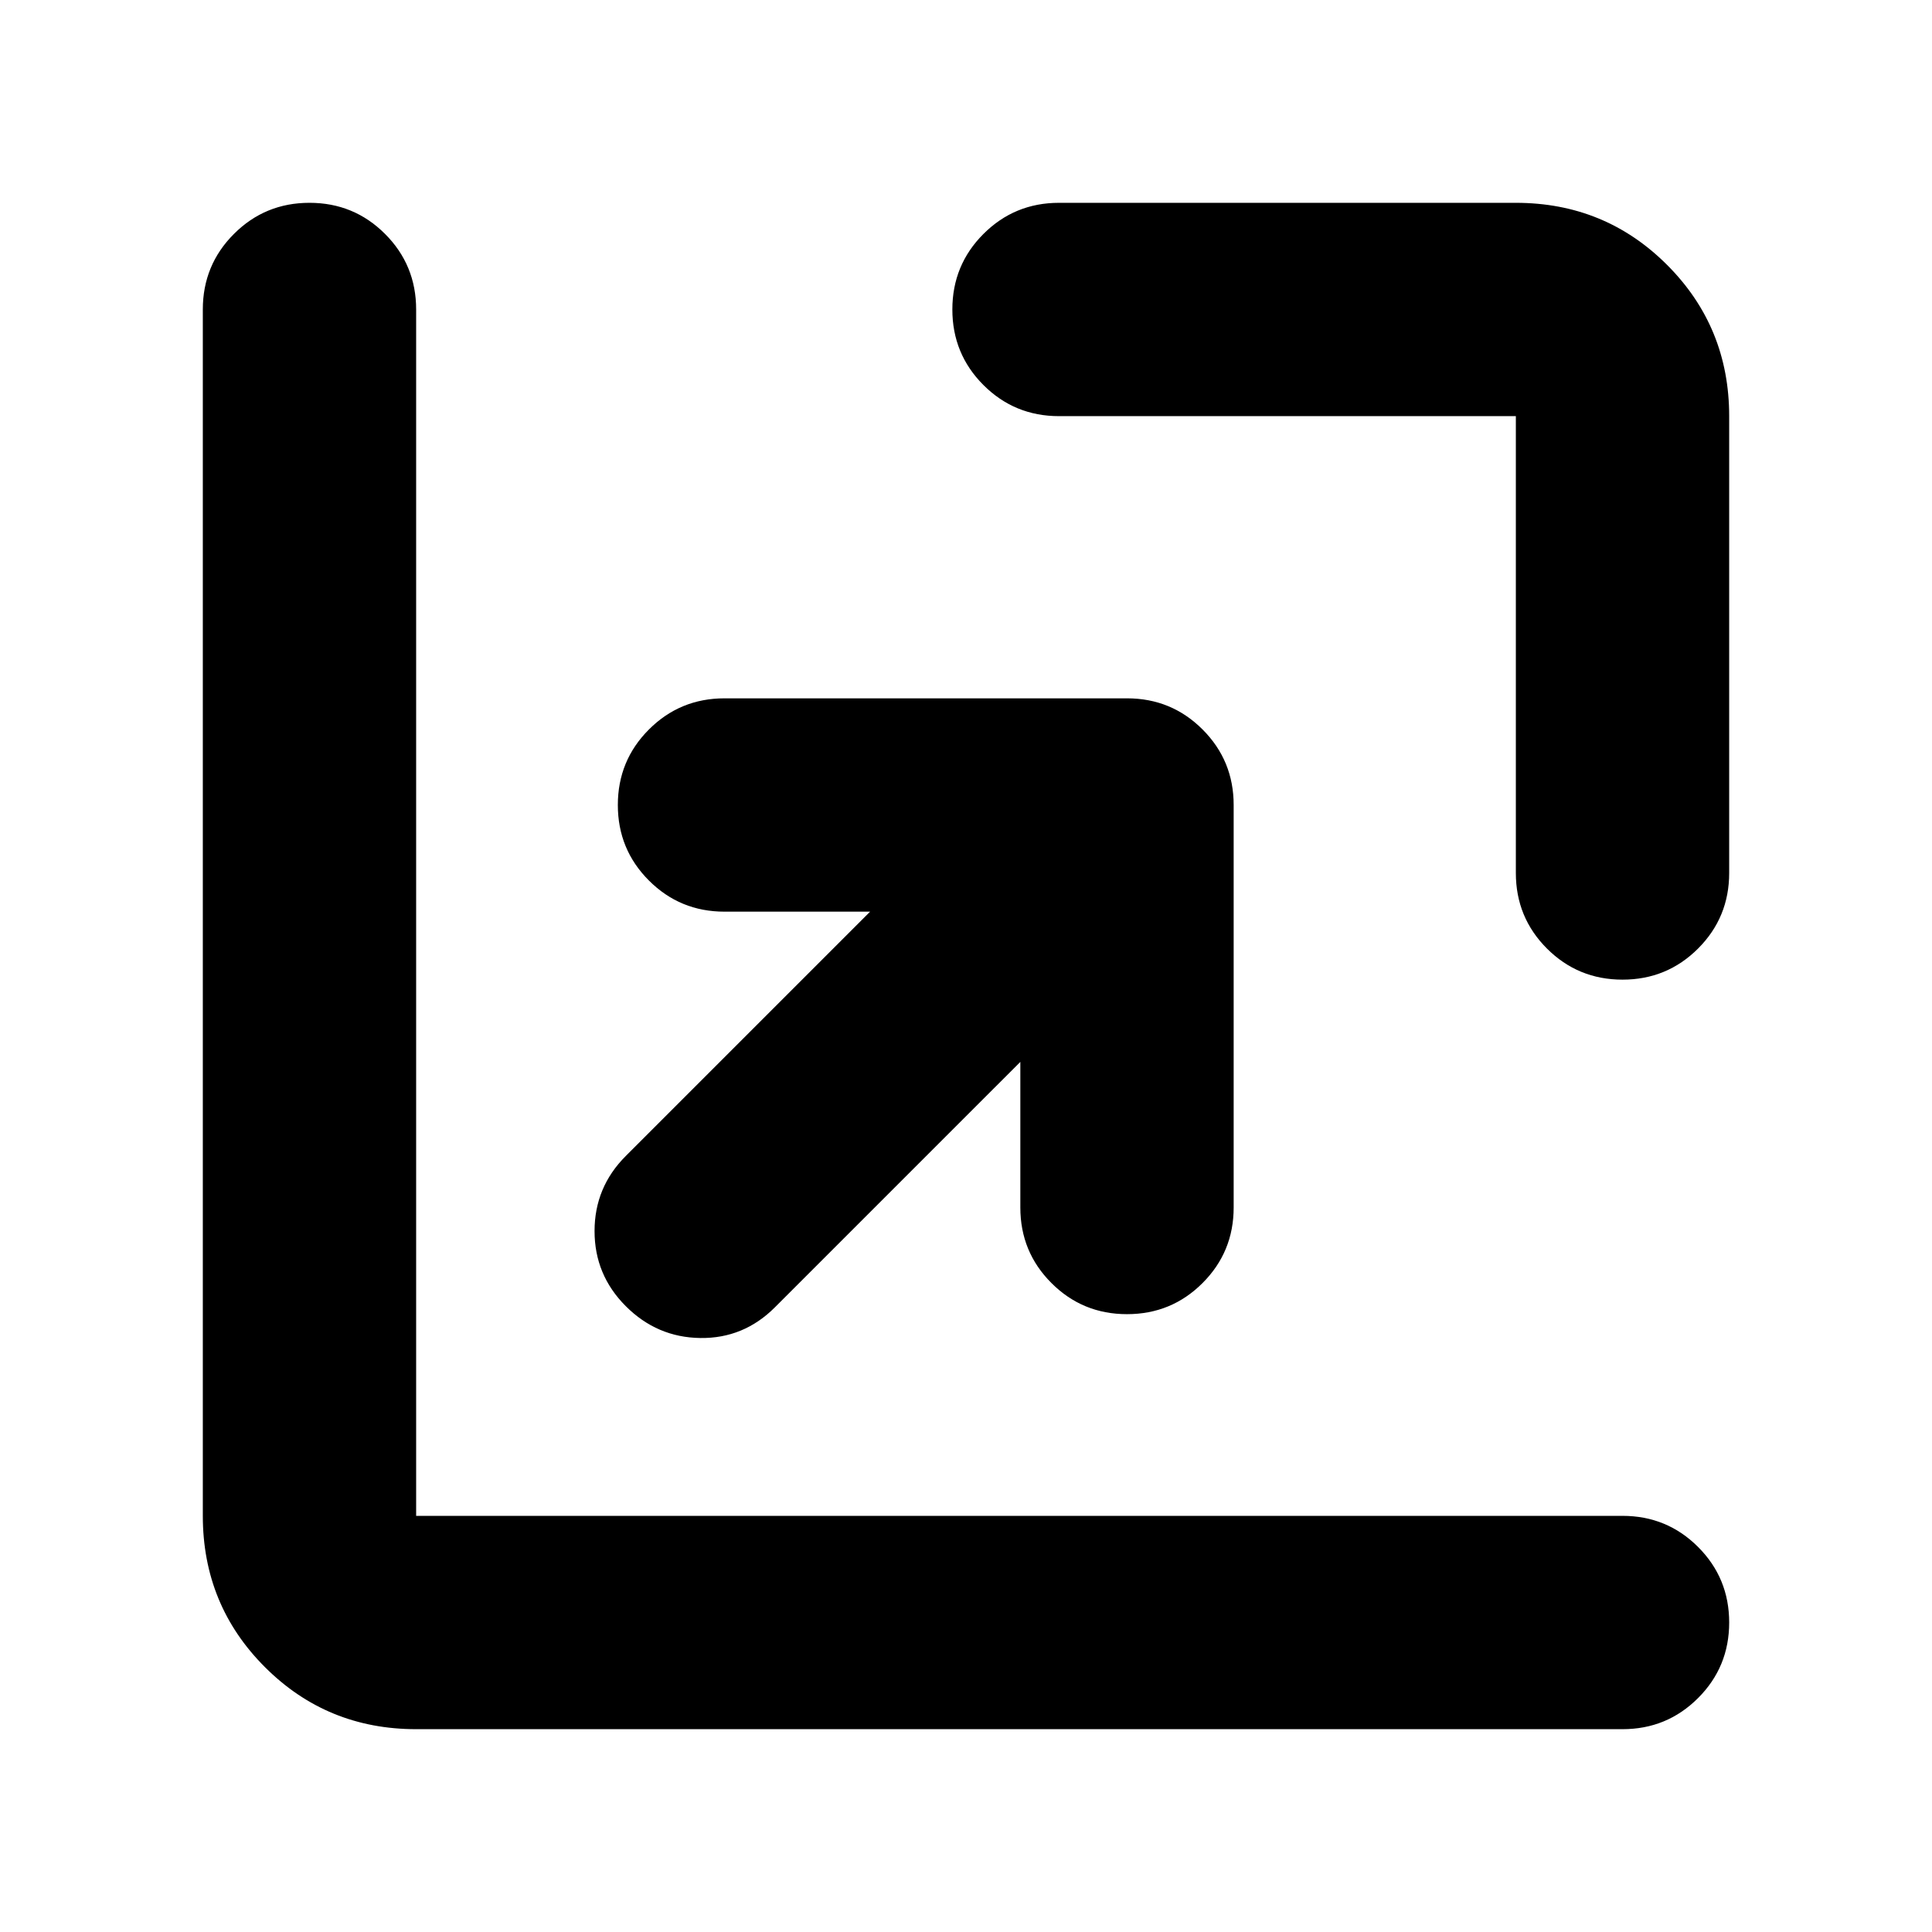 <svg xmlns="http://www.w3.org/2000/svg" height="24" viewBox="0 -960 960 960" width="24"><path d="M507-432.35 385.04-310.39q-15.52 15.52-37.04 15.24-21.52-.28-37.04-15.81-15.53-15.52-15.53-37.32 0-21.81 15.53-37.33L432.35-507H360q-22.09 0-37.54-15.46Q307-537.91 307-560t15.46-37.54Q337.91-613 360-613h200q22.09 0 37.54 15.46Q613-582.09 613-560v200q0 22.09-15.46 37.54Q582.09-307 560-307t-37.54-15.46Q507-337.91 507-360v-72.35Zm19.22-320.87q-22.09 0-37.55-15.45-15.45-15.46-15.45-37.55 0-22.08 15.45-37.54 15.46-15.46 37.55-15.46h227q44.3 0 75.15 30.85 30.85 30.85 30.85 75.15v227q0 22.09-15.46 37.55-15.46 15.45-37.54 15.45-22.09 0-37.55-15.45-15.45-15.46-15.45-37.55v-227h-227ZM206.78-100.78q-44.3 0-75.15-30.85-30.85-30.85-30.85-75.15v-599.44q0-22.08 15.46-37.54t37.54-15.46q22.09 0 37.55 15.46 15.45 15.46 15.45 37.54v599.44h599.44q22.08 0 37.54 15.45 15.46 15.46 15.46 37.55 0 22.08-15.46 37.54t-37.54 15.46H206.78Z"/></svg>